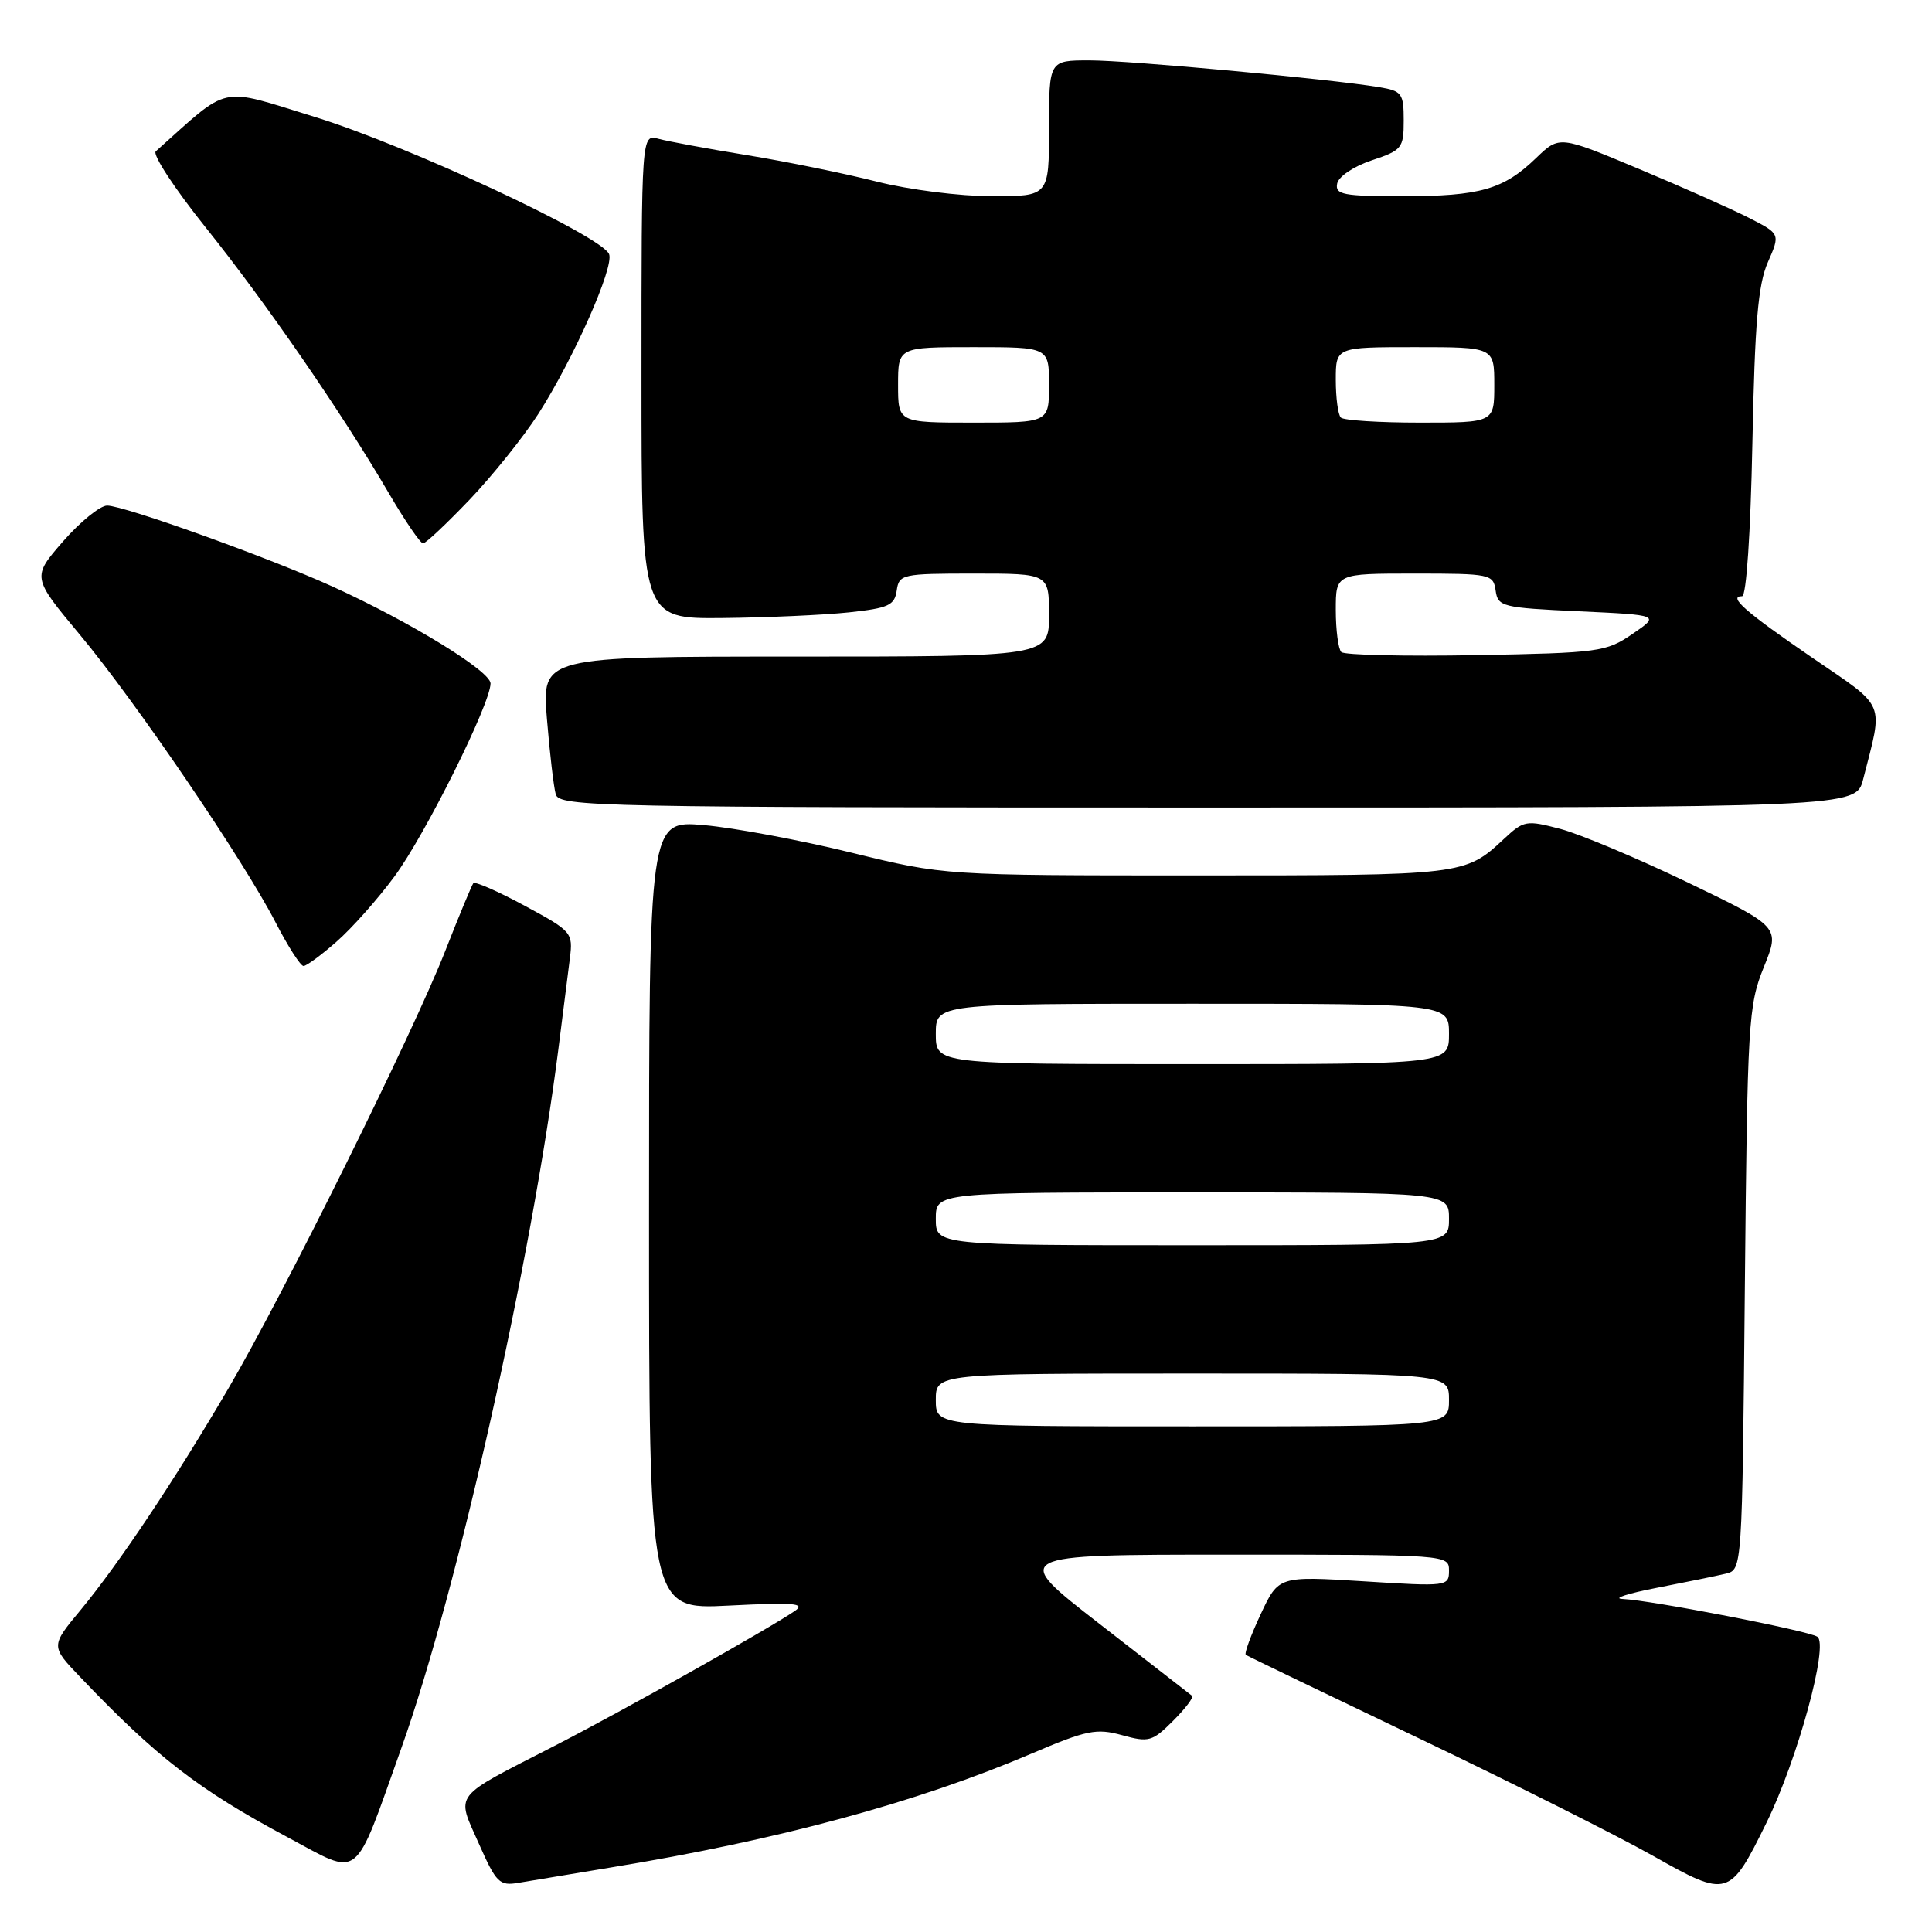<?xml version="1.0" encoding="UTF-8" standalone="no"?>
<!DOCTYPE svg PUBLIC "-//W3C//DTD SVG 1.1//EN" "http://www.w3.org/Graphics/SVG/1.1/DTD/svg11.dtd" >
<svg xmlns="http://www.w3.org/2000/svg" xmlns:xlink="http://www.w3.org/1999/xlink" version="1.1" viewBox="0 0 256 256">
 <g >
 <path fill="currentColor"
d=" M 234.07 241.52 C 238.19 233.14 242.37 217.85 240.80 216.87 C 239.45 216.04 218.79 212.04 215.00 211.87 C 213.62 211.81 215.65 211.15 219.50 210.40 C 223.35 209.65 227.48 208.81 228.67 208.52 C 230.85 208.00 230.85 208.00 231.20 170.75 C 231.54 135.34 231.66 133.24 233.71 128.16 C 235.87 122.83 235.87 122.83 223.69 116.96 C 216.98 113.73 209.37 110.53 206.77 109.84 C 202.23 108.65 201.92 108.70 199.27 111.17 C 194.12 115.98 193.92 116.00 158.63 116.00 C 125.12 116.00 125.12 116.00 112.81 112.98 C 106.04 111.32 97.24 109.68 93.25 109.33 C 86.00 108.71 86.00 108.71 86.00 161.00 C 86.00 213.29 86.00 213.29 96.57 212.75 C 105.21 212.31 106.81 212.44 105.32 213.46 C 101.79 215.87 82.40 226.76 73.43 231.36 C 59.78 238.36 60.45 237.51 63.43 244.25 C 65.76 249.51 66.17 249.92 68.73 249.48 C 70.25 249.22 75.78 248.30 81.00 247.44 C 103.16 243.81 121.50 238.84 136.69 232.36 C 144.01 229.24 145.28 228.98 148.68 229.92 C 152.22 230.90 152.69 230.77 155.44 228.02 C 157.07 226.39 158.20 224.90 157.95 224.70 C 157.70 224.50 152.18 220.21 145.69 215.17 C 133.88 206.00 133.88 206.00 162.94 206.00 C 191.88 206.00 192.00 206.01 192.00 208.12 C 192.00 210.20 191.77 210.23 180.71 209.53 C 169.42 208.83 169.42 208.83 167.04 213.91 C 165.73 216.71 164.85 219.12 165.08 219.28 C 165.31 219.44 175.62 224.41 188.00 230.33 C 200.38 236.25 214.32 243.25 219.00 245.89 C 228.96 251.51 229.18 251.45 234.07 241.52 Z  M 53.20 231.58 C 60.59 210.86 70.43 167.05 73.99 139.00 C 74.58 134.32 75.26 128.92 75.51 126.99 C 75.94 123.57 75.78 123.39 69.53 120.02 C 66.00 118.11 62.94 116.77 62.72 117.03 C 62.51 117.29 60.83 121.33 59.00 126.00 C 54.76 136.82 37.53 171.59 30.25 184.00 C 23.13 196.15 15.75 207.20 10.70 213.31 C 6.71 218.12 6.71 218.12 10.61 222.20 C 20.75 232.84 26.31 237.14 38.08 243.43 C 47.95 248.70 46.75 249.64 53.20 231.58 Z  M 44.59 124.78 C 46.61 123.02 50.06 119.13 52.26 116.15 C 56.34 110.63 65.00 93.23 65.00 90.56 C 65.00 88.93 54.37 82.41 44.11 77.74 C 35.78 73.94 16.46 67.00 14.20 66.99 C 13.27 66.99 10.64 69.12 8.36 71.73 C 4.23 76.48 4.23 76.48 10.59 84.11 C 17.99 92.98 32.24 113.93 36.53 122.25 C 38.16 125.41 39.82 128.00 40.22 128.00 C 40.61 128.00 42.58 126.55 44.59 124.78 Z  M 246.88 103.25 C 249.56 92.75 250.06 93.94 240.09 87.12 C 231.29 81.09 228.91 79.00 230.84 79.00 C 231.40 79.00 231.96 70.69 232.20 58.75 C 232.52 42.78 232.95 37.71 234.25 34.75 C 235.90 30.99 235.90 30.99 231.75 28.87 C 229.46 27.70 222.87 24.77 217.11 22.36 C 206.63 17.97 206.63 17.97 203.56 20.92 C 199.23 25.11 196.11 26.00 185.86 26.00 C 177.99 26.00 176.89 25.79 177.18 24.33 C 177.36 23.39 179.36 22.05 181.75 21.25 C 185.77 19.91 186.00 19.63 186.00 15.96 C 186.00 12.37 185.76 12.05 182.75 11.55 C 176.31 10.47 149.63 8.00 144.37 8.00 C 139.00 8.00 139.00 8.00 139.00 17.00 C 139.00 26.00 139.00 26.00 131.42 26.00 C 127.20 26.00 120.43 25.14 116.17 24.06 C 111.95 22.99 104.22 21.41 99.00 20.56 C 93.78 19.71 88.49 18.73 87.25 18.39 C 85.00 17.77 85.00 17.77 85.00 49.88 C 85.00 82.00 85.00 82.00 95.75 81.89 C 101.66 81.83 109.20 81.49 112.50 81.14 C 117.73 80.58 118.54 80.21 118.82 78.25 C 119.13 76.09 119.53 76.00 129.07 76.00 C 139.00 76.00 139.00 76.00 139.00 81.50 C 139.00 87.00 139.00 87.00 105.40 87.00 C 71.79 87.00 71.79 87.00 72.47 95.25 C 72.84 99.79 73.37 104.29 73.64 105.25 C 74.11 106.90 79.08 107.00 160.03 107.00 C 245.92 107.00 245.92 107.00 246.88 103.25 Z  M 62.24 66.19 C 65.29 62.99 69.38 57.88 71.34 54.83 C 76.02 47.50 81.38 35.42 80.71 33.68 C 79.79 31.30 54.05 19.29 41.70 15.49 C 28.81 11.52 30.62 11.13 20.64 20.05 C 20.17 20.47 23.15 25.02 27.27 30.16 C 35.25 40.12 45.32 54.73 51.58 65.45 C 53.69 69.05 55.70 72.00 56.06 72.00 C 56.41 72.00 59.19 69.38 62.24 66.19 Z  M 124.00 185.50 C 124.00 182.00 124.00 182.00 158.00 182.00 C 192.00 182.00 192.00 182.00 192.00 185.50 C 192.00 189.00 192.00 189.00 158.00 189.00 C 124.00 189.00 124.00 189.00 124.00 185.50 Z  M 124.00 161.50 C 124.00 158.00 124.00 158.00 158.00 158.00 C 192.00 158.00 192.00 158.00 192.00 161.50 C 192.00 165.00 192.00 165.00 158.00 165.00 C 124.00 165.00 124.00 165.00 124.00 161.50 Z  M 124.00 137.00 C 124.00 133.00 124.00 133.00 158.00 133.00 C 192.00 133.00 192.00 133.00 192.00 137.00 C 192.00 141.00 192.00 141.00 158.00 141.00 C 124.00 141.00 124.00 141.00 124.00 137.00 Z  M 177.73 86.40 C 177.33 85.99 177.00 83.49 177.00 80.83 C 177.00 76.00 177.00 76.00 187.43 76.00 C 197.49 76.00 197.87 76.08 198.18 78.25 C 198.48 80.39 199.04 80.53 209.23 81.00 C 219.96 81.50 219.96 81.50 216.31 84.00 C 212.82 86.39 211.90 86.51 195.56 86.81 C 186.15 86.98 178.13 86.80 177.73 86.40 Z  M 119.00 51.00 C 119.00 46.00 119.00 46.00 129.00 46.00 C 139.00 46.00 139.00 46.00 139.00 51.00 C 139.00 56.00 139.00 56.00 129.00 56.00 C 119.00 56.00 119.00 56.00 119.00 51.00 Z  M 177.67 55.33 C 177.30 54.97 177.00 52.72 177.00 50.33 C 177.00 46.00 177.00 46.00 187.50 46.00 C 198.00 46.00 198.00 46.00 198.00 51.00 C 198.00 56.00 198.00 56.00 188.17 56.00 C 182.76 56.00 178.03 55.70 177.67 55.33 Z "/>
</g>
</svg>